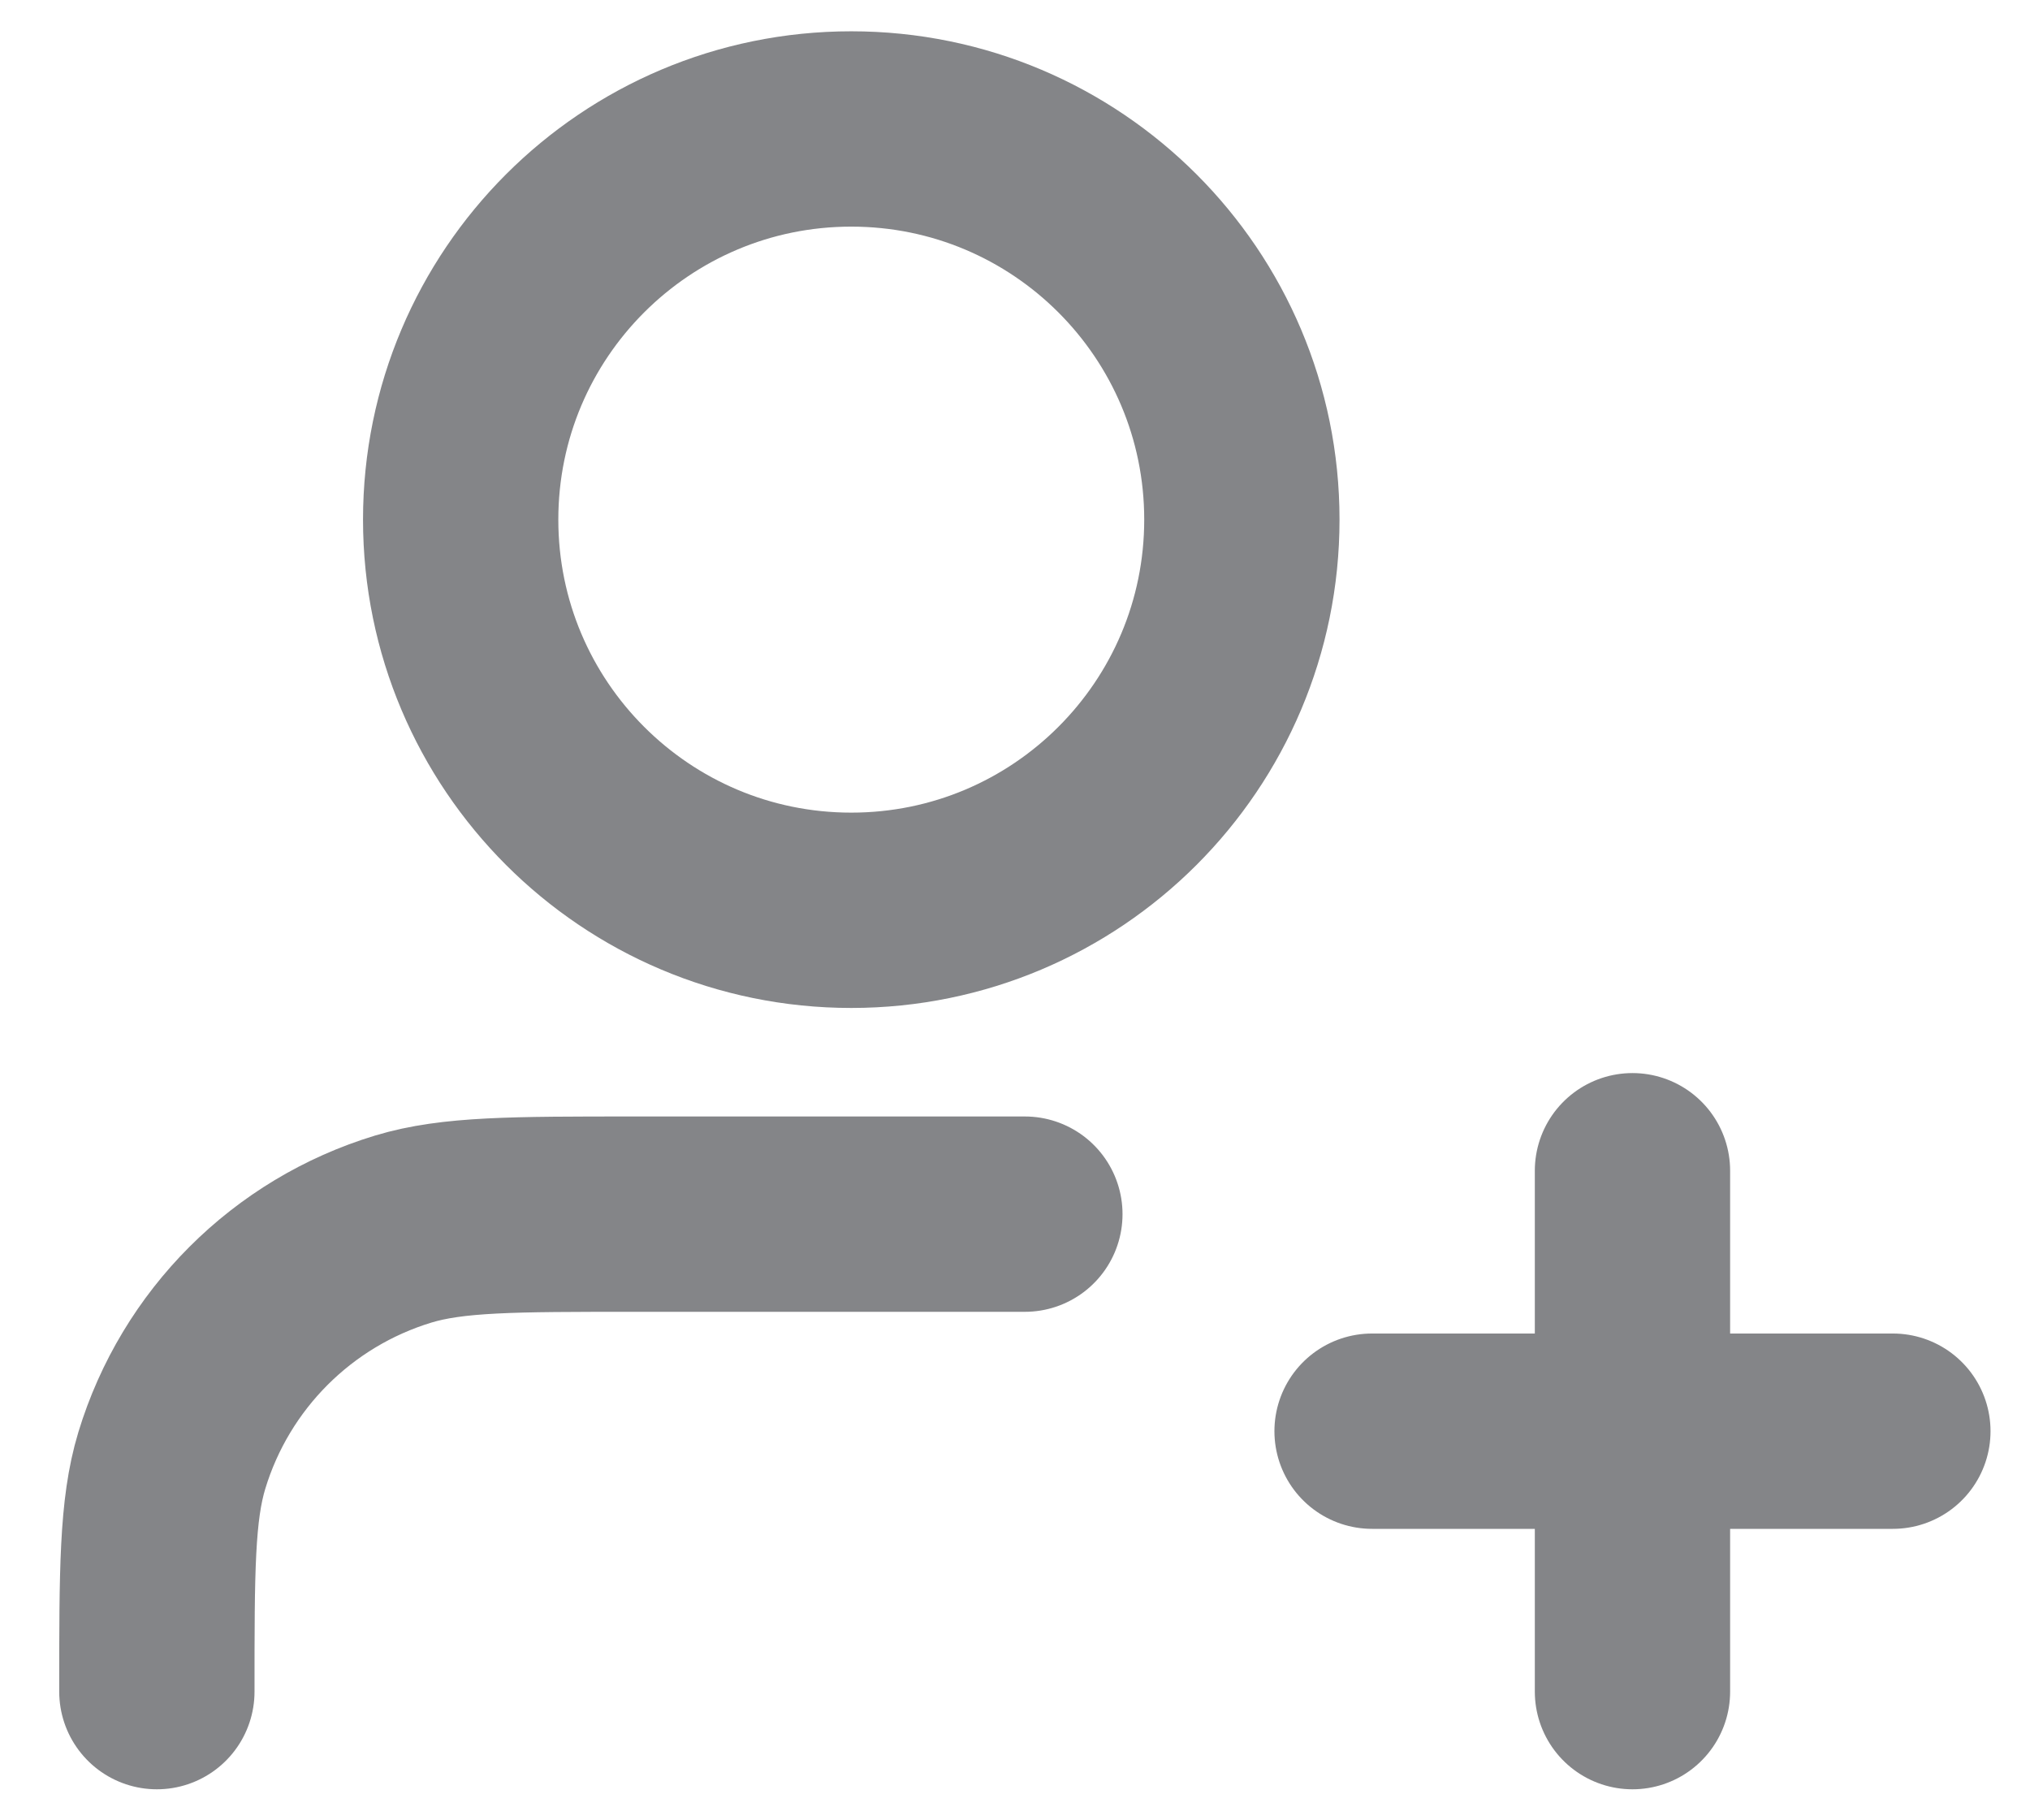 <svg width="29" height="26" viewBox="0 0 29 26" fill="none" xmlns="http://www.w3.org/2000/svg">
<path d="M14.641 17.342H9.061C7.33 17.342 6.465 17.342 5.761 17.555C4.176 18.036 2.935 19.277 2.454 20.862C2.241 21.566 2.241 22.431 2.241 24.162M23.321 24.162V16.722M19.601 20.442H27.041M17.741 7.422C17.741 10.504 15.243 13.002 12.161 13.002C9.079 13.002 6.581 10.504 6.581 7.422C6.581 4.34 9.079 1.842 12.161 1.842C15.243 1.842 17.741 4.34 17.741 7.422Z" stroke="#848588" stroke-width="2.79" stroke-linecap="round" stroke-linejoin="round"/>
</svg>
